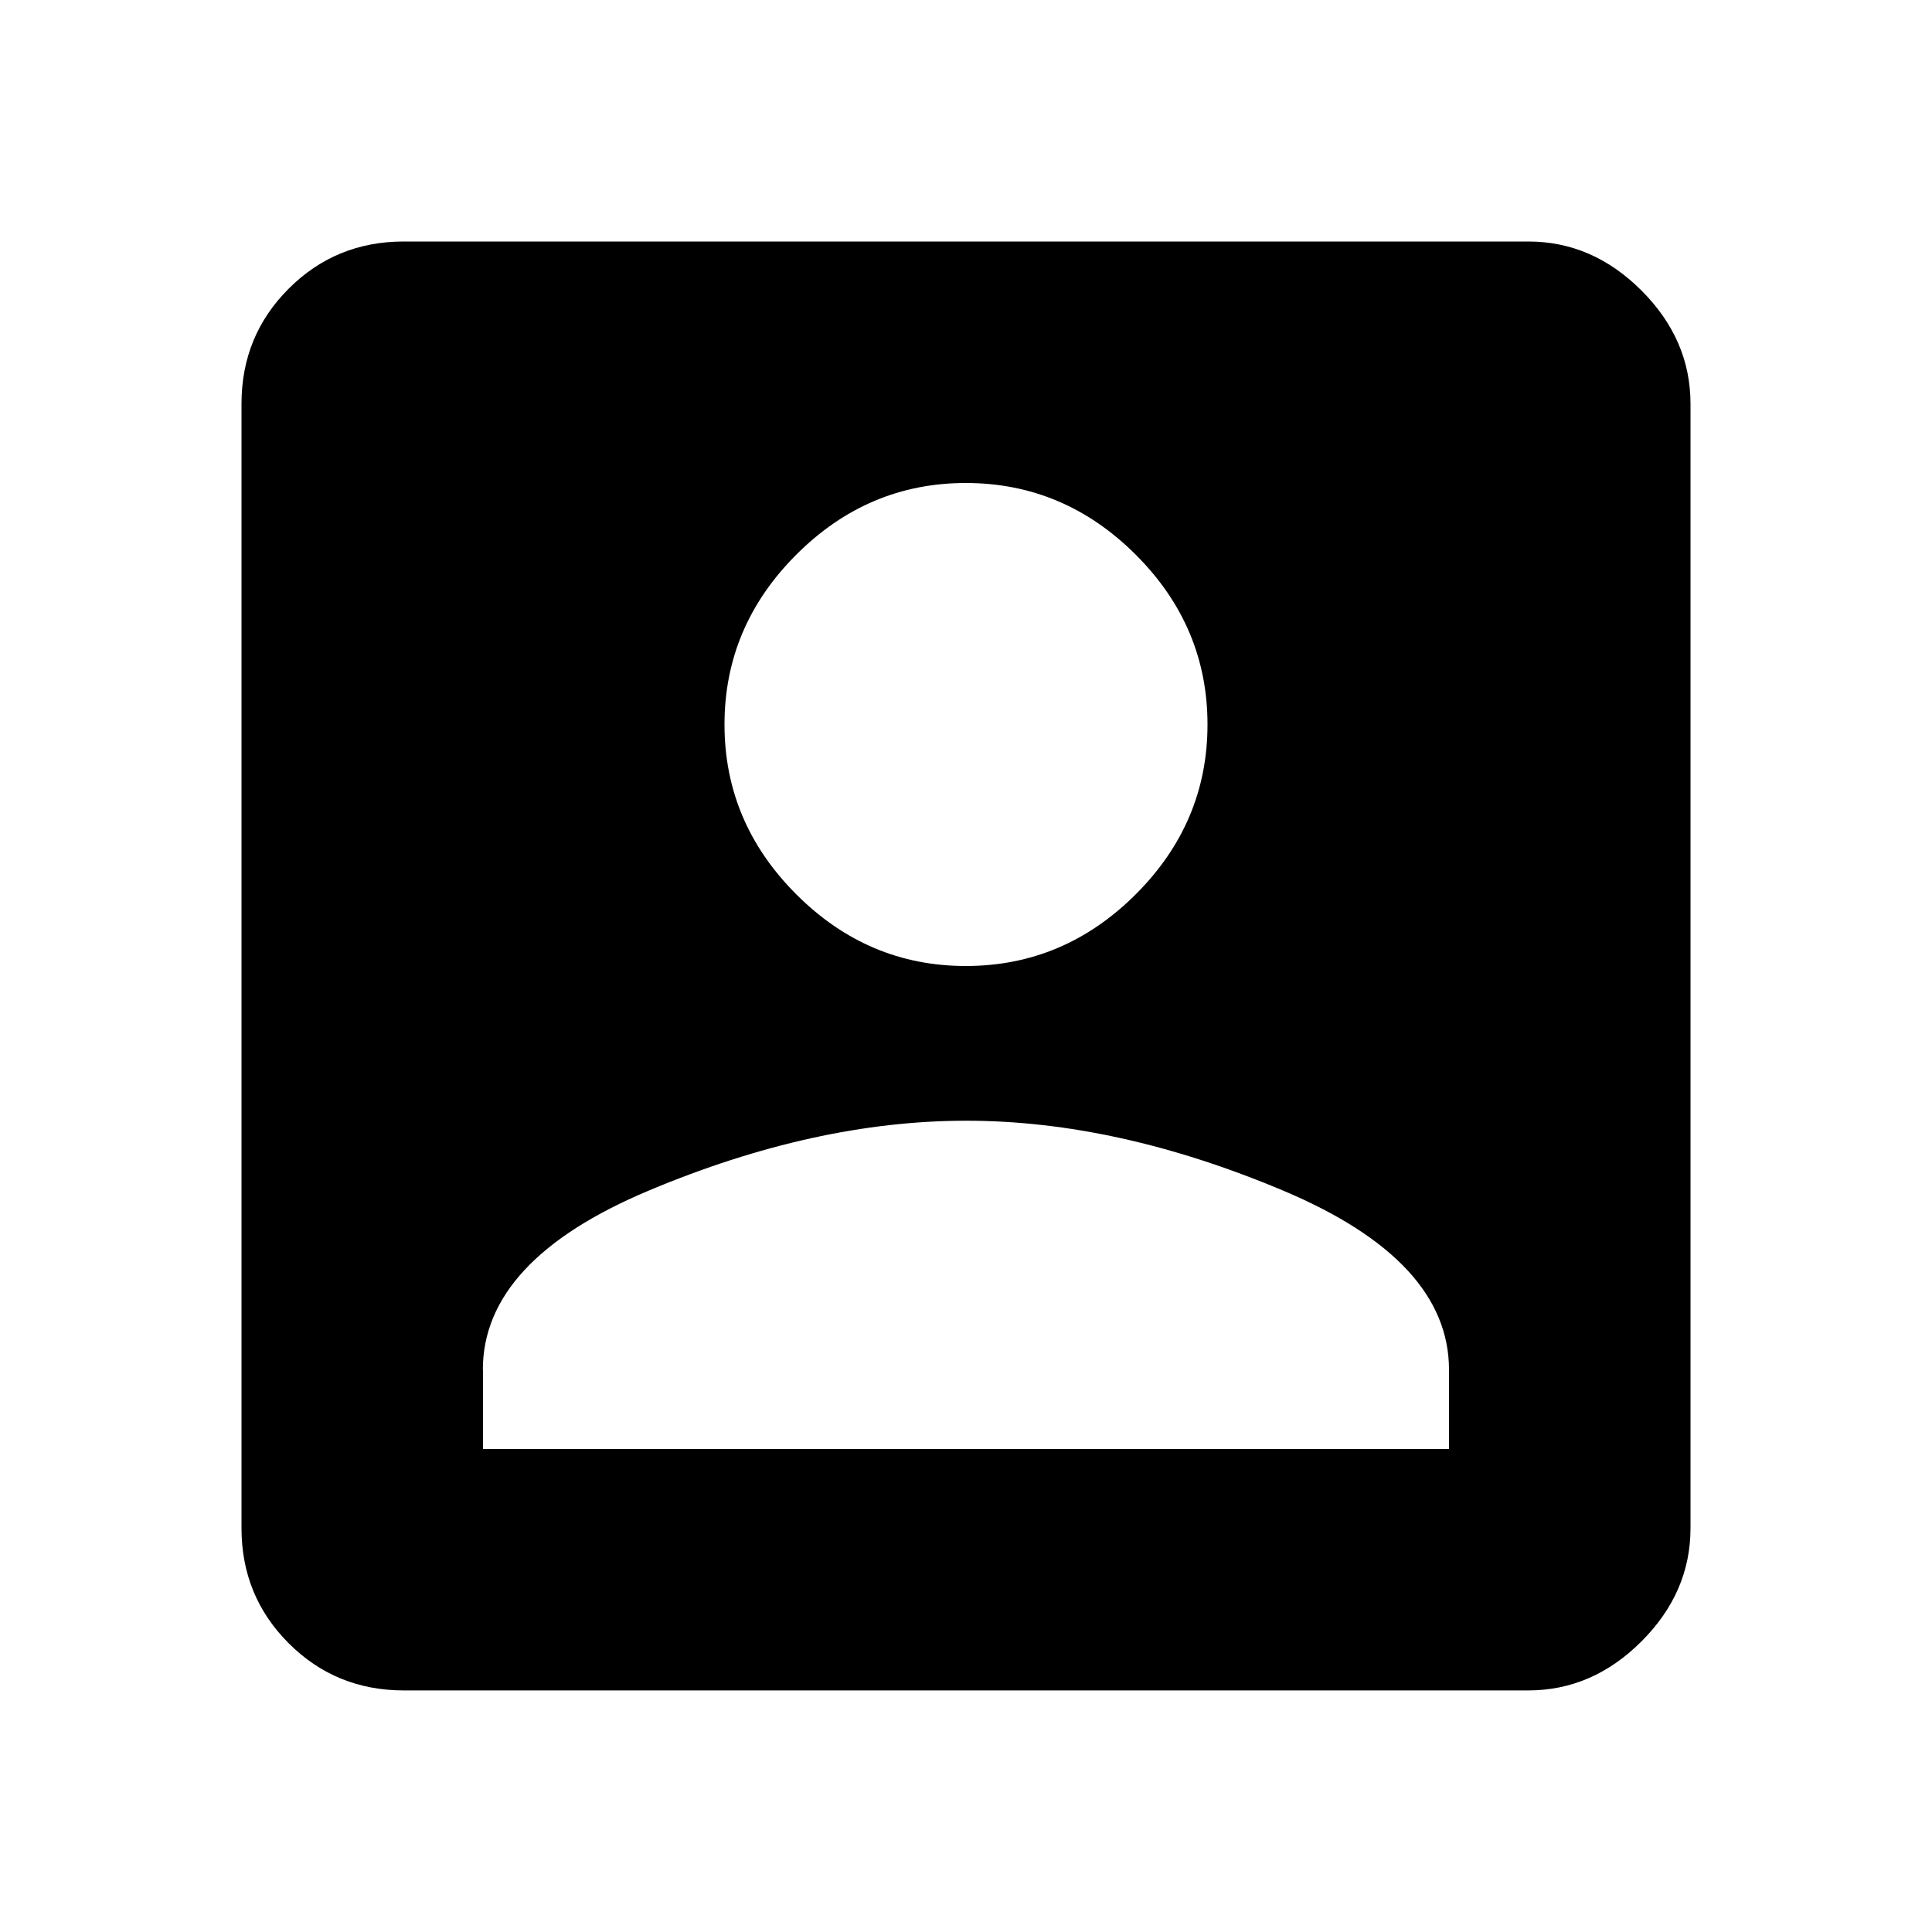 <svg xmlns="http://www.w3.org/2000/svg" width="24" height="24"><path d="M6 17.016V18h12v-.984q0-1.359-2.063-2.227t-3.938-.867-3.938.867-2.063 2.227zM15 9q0-1.219-.891-2.109T12 6t-2.109.891T9 9t.891 2.109T12 12t2.109-.891T15 9zM3 5.016q0-.844.586-1.43T5.016 3h13.969q.797 0 1.406.609T21 5.015v13.969q0 .797-.609 1.406t-1.406.609H5.016q-.844 0-1.43-.586T3 18.983V5.014z"/></svg>